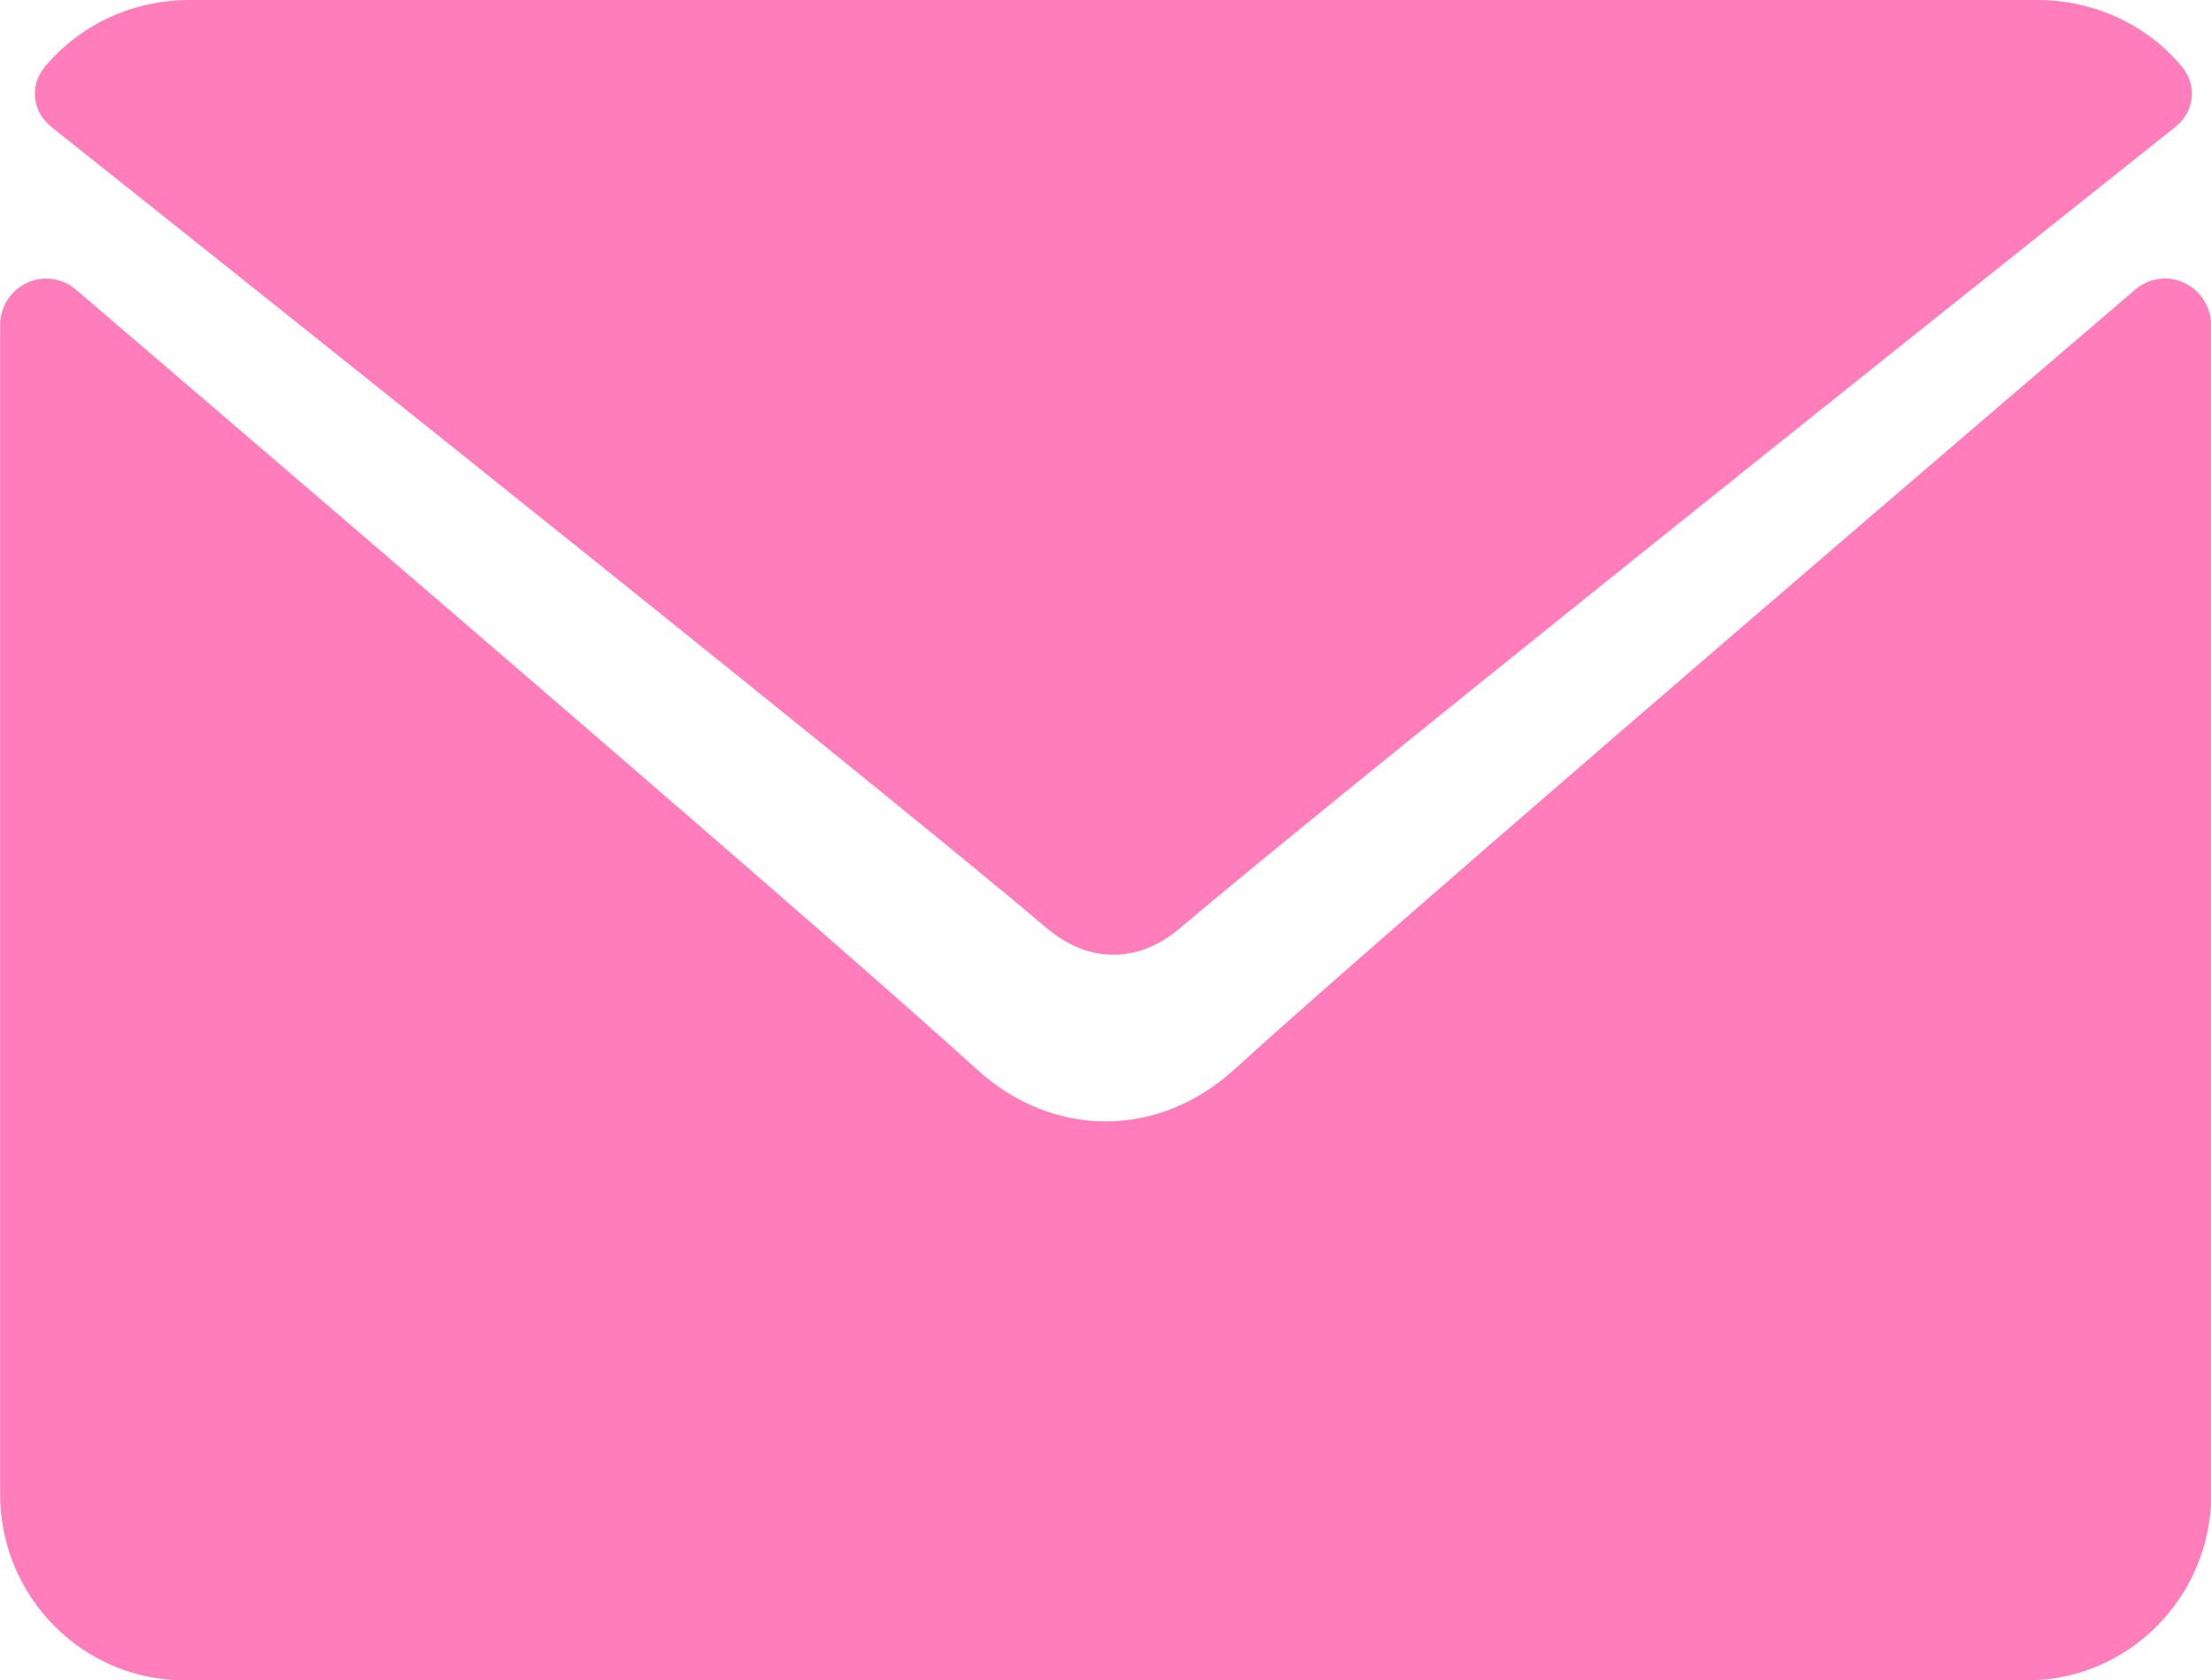 <?xml version="1.0" encoding="utf-8"?>
<!-- Generator: Adobe Illustrator 15.0.0, SVG Export Plug-In . SVG Version: 6.00 Build 0)  -->
<!DOCTYPE svg PUBLIC "-//W3C//DTD SVG 1.1//EN" "http://www.w3.org/Graphics/SVG/1.1/DTD/svg11.dtd">
<svg version="1.1" id="Layer_1" xmlns="http://www.w3.org/2000/svg" xmlns:xlink="http://www.w3.org/1999/xlink" x="0px" y="0px"
	 width="29.203px" height="22.199px" viewBox="0 1 29.203 22.199" enable-background="new 0 1 29.203 22.199" xml:space="preserve">
<title>envelope</title>
<desc>Created with Sketch.</desc>
<g id="section-title" transform="translate(297, 4227)">
	<g id="envelope" transform="translate(200, 34)">
		<path id="Path" fill="#FF7DBB" d="M-496.324-4258.325c4.019,3.199,11.07,8.826,13.143,10.581c0.278,0.236,0.577,0.357,0.886,0.357
			c0.309,0,0.607-0.119,0.885-0.355c2.074-1.756,9.126-7.384,13.145-10.583c0.25-0.199,0.289-0.548,0.086-0.792
			c-0.469-0.562-1.166-0.883-1.914-0.883h-24.401c-0.749,0-1.447,0.322-1.915,0.884
			C-496.612-4258.874-496.574-4258.524-496.324-4258.325z"/>
		<path id="Path_1_" fill="#FF7DBB" d="M-468.15-4256.263c-0.215-0.102-0.469-0.066-0.648,0.089
			c-4.445,3.804-10.117,8.68-11.902,10.305c-1.002,0.912-2.392,0.912-3.396-0.002c-1.902-1.73-8.273-7.198-11.901-10.303
			c-0.181-0.155-0.435-0.189-0.648-0.089c-0.215,0.101-0.353,0.318-0.353,0.557v15.448c0,1.354,1.091,2.457,2.434,2.457h24.336
			c1.342,0,2.434-1.103,2.434-2.457v-15.448C-467.797-4255.945-467.936-4256.163-468.15-4256.263z"/>
	</g>
	<g transform="translate(81, 0)">
	</g>
</g>
</svg>
